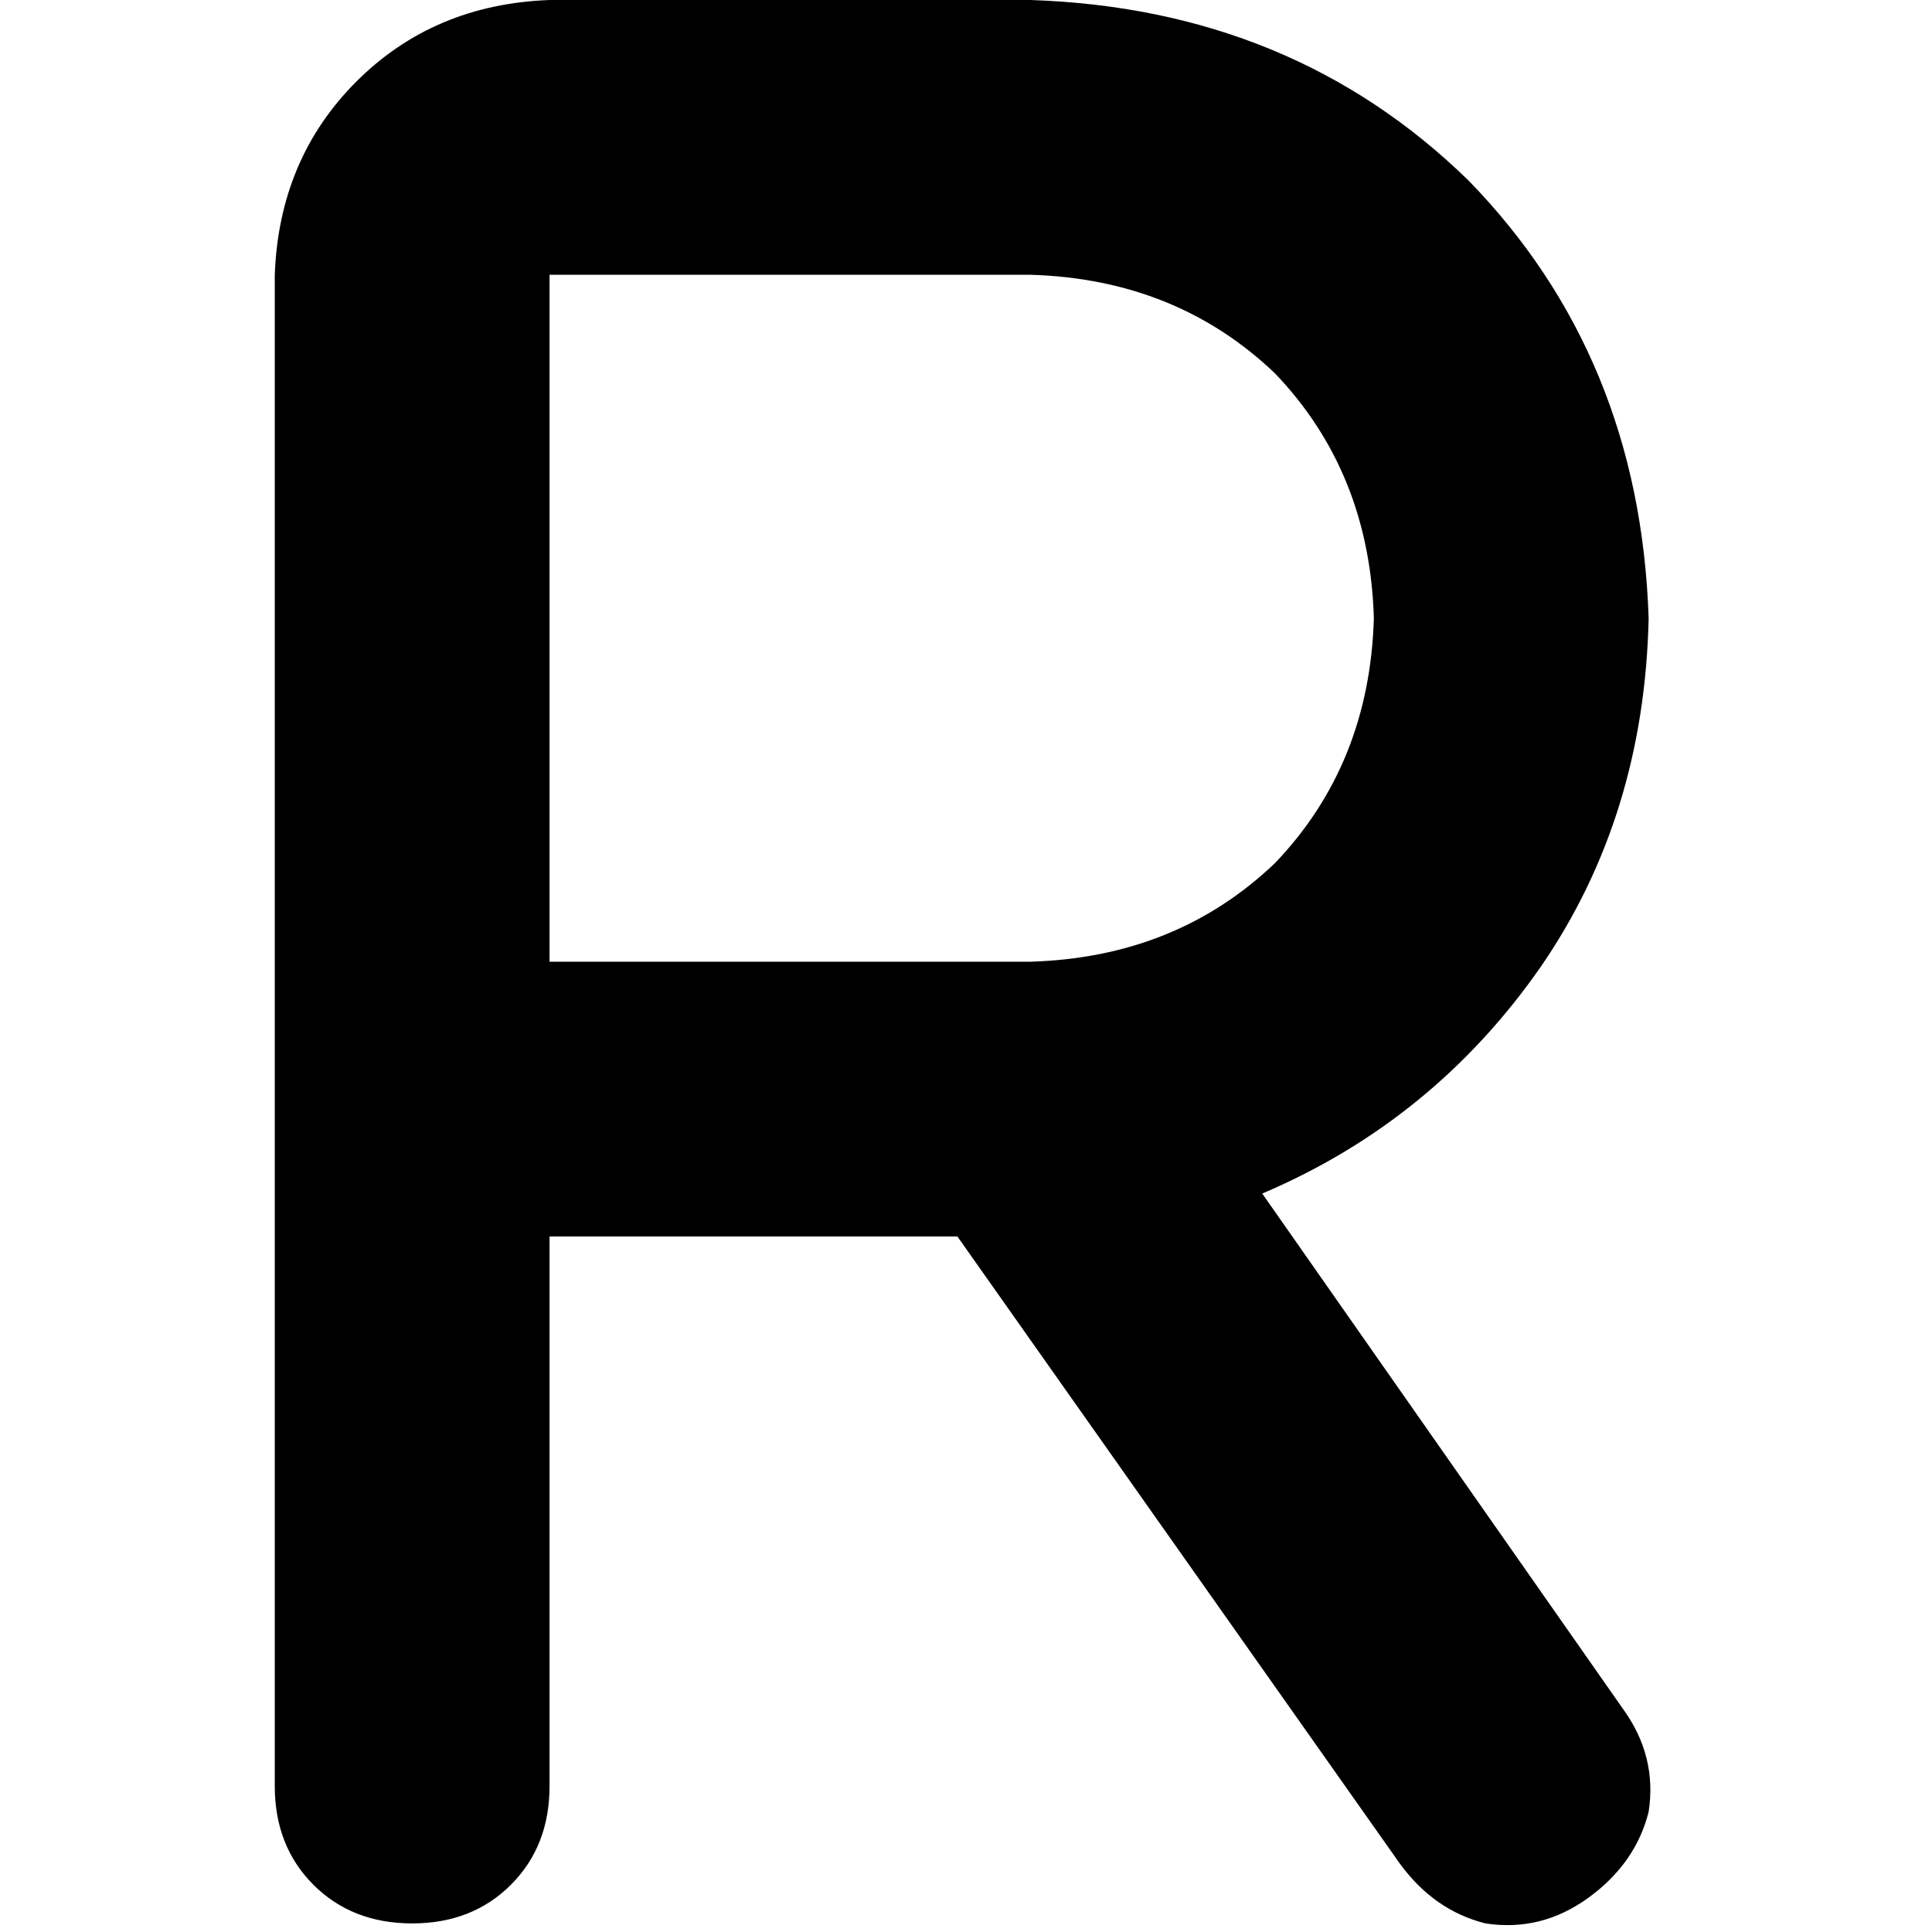 <svg xmlns="http://www.w3.org/2000/svg" viewBox="0 0 512 512">
  <path d="M 145.636 0 Q 114.916 1.138 94.436 21.618 L 94.436 21.618 Q 73.956 42.098 72.818 72.818 L 72.818 291.271 L 72.818 473.316 Q 72.818 489.244 83.058 499.484 Q 93.298 509.724 109.227 509.724 Q 125.156 509.724 135.396 499.484 Q 145.636 489.244 145.636 473.316 L 145.636 327.68 L 253.724 327.68 L 370.916 493.796 Q 380.018 506.311 393.671 509.724 Q 408.462 512 420.978 502.898 Q 433.493 493.796 436.907 480.142 Q 439.182 465.351 430.08 452.836 L 334.507 316.302 Q 380.018 296.96 408.462 256 Q 435.769 216.178 436.907 163.84 Q 434.631 94.436 389.12 47.787 Q 342.471 2.276 273.067 0 L 145.636 0 L 145.636 0 Z M 273.067 254.862 L 145.636 254.862 L 145.636 72.818 L 273.067 72.818 Q 311.751 73.956 337.92 98.987 Q 362.951 125.156 364.089 163.84 Q 362.951 202.524 337.92 228.693 Q 311.751 253.724 273.067 254.862 L 273.067 254.862 Z" />
</svg>